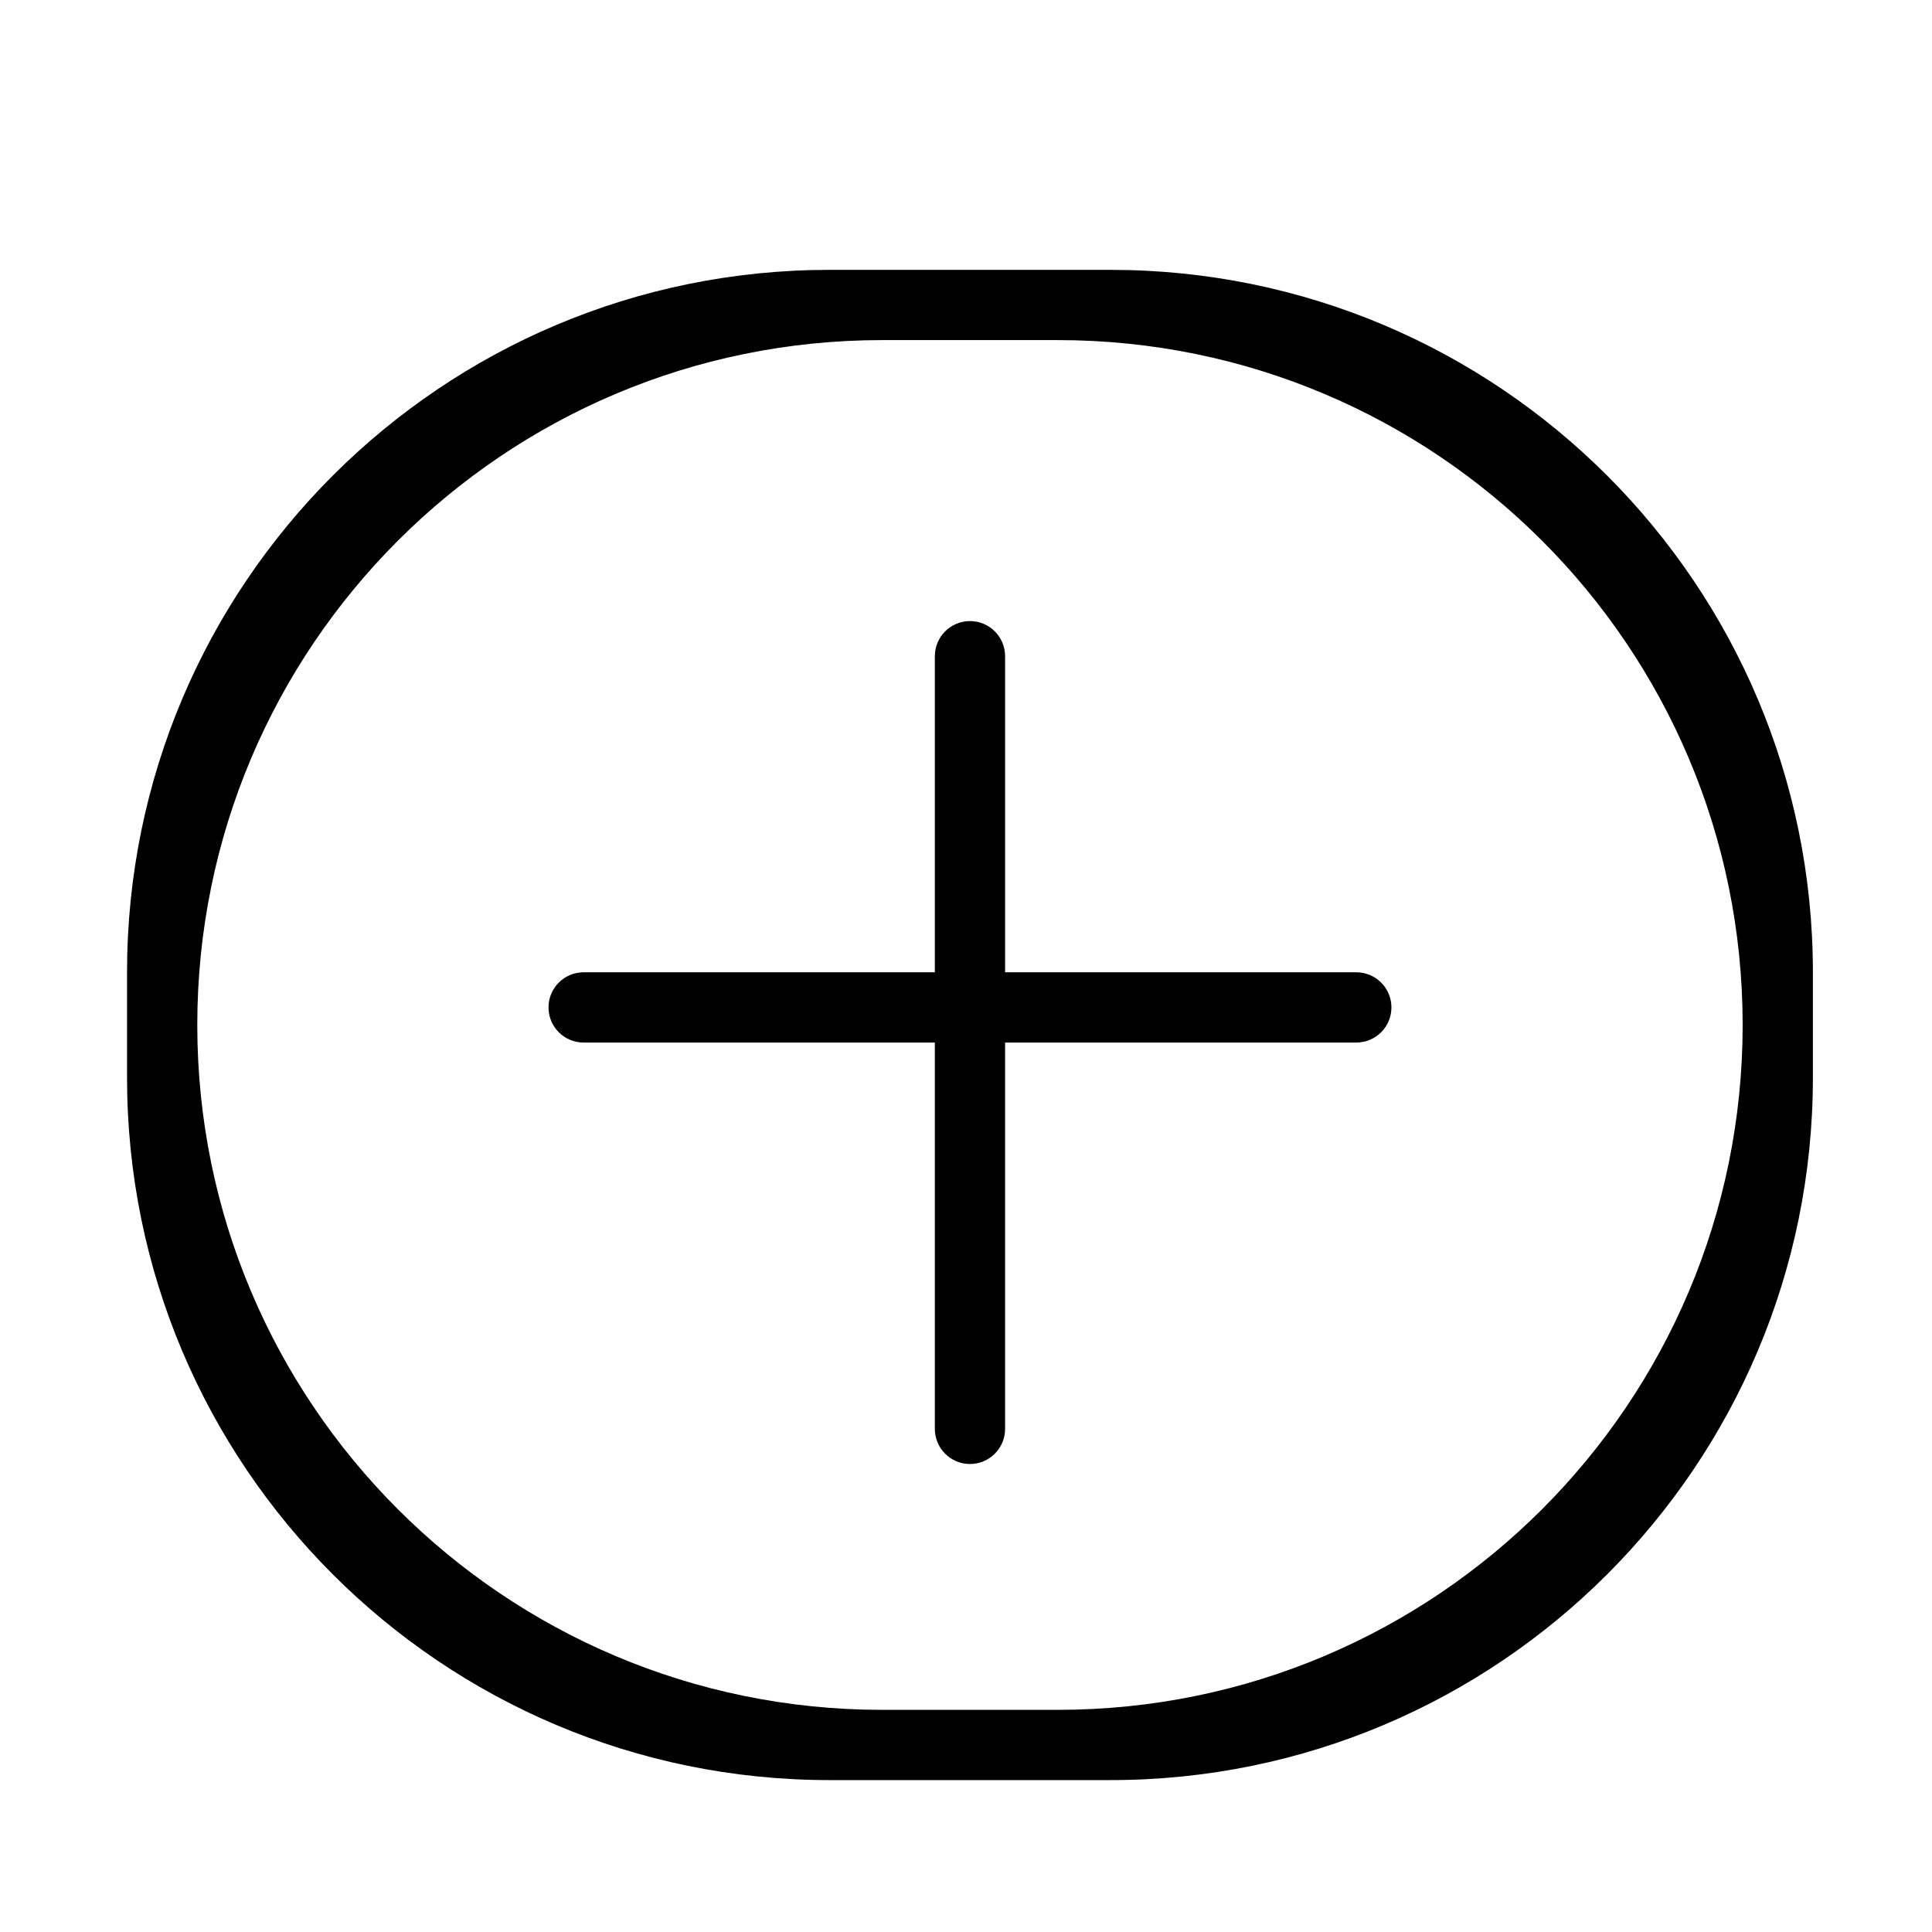 <!DOCTYPE svg PUBLIC "-//W3C//DTD SVG 1.1//EN" "http://www.w3.org/Graphics/SVG/1.1/DTD/svg11.dtd">
<!-- Uploaded to: SVG Repo, www.svgrepo.com, Transformed by: SVG Repo Mixer Tools -->
<svg width="800px" height="800px" viewBox="0 0 1024 1024" class="icon" version="1.1" xmlns="http://www.w3.org/2000/svg" fill="#000000">
<g id="SVGRepo_bgCarrier" stroke-width="0"/>
<g id="SVGRepo_tracerCarrier" stroke-linecap="round" stroke-linejoin="round"/>
<g id="SVGRepo_iconCarrier">
<path d="M718.874 515.336H532.72V347.798c0-10.281-8.334-18.615-18.615-18.615-10.281 0-18.615 8.334-18.615 18.615v167.539H309.336c-10.281 0-18.617 8.334-18.617 18.615 0 10.281 8.336 18.617 18.617 18.617H495.49v204.768c0 10.281 8.334 18.615 18.615 18.615 10.281 0 18.615-8.334 18.615-18.615V552.569h186.154c10.279 0 18.615-8.336 18.615-18.617 0.001-10.282-8.335-18.616-18.615-18.616zM588.565 143.028H439.642c-205.62 0-372.308 166.688-372.308 372.308v55.846c0 205.62 166.688 372.308 372.308 372.308h148.923c205.62 0 372.308-166.688 372.308-372.308v-55.846c0-205.62-166.688-372.308-372.308-372.308z m-27.923 763.231h-93.077c-200.479 0-363-162.52-363-363 0-200.479 162.522-363 363-363h93.077c200.48 0 363 162.522 363 363 0 200.481-162.52 363-363 363z" fill="#000000"/>
</g>
</svg>